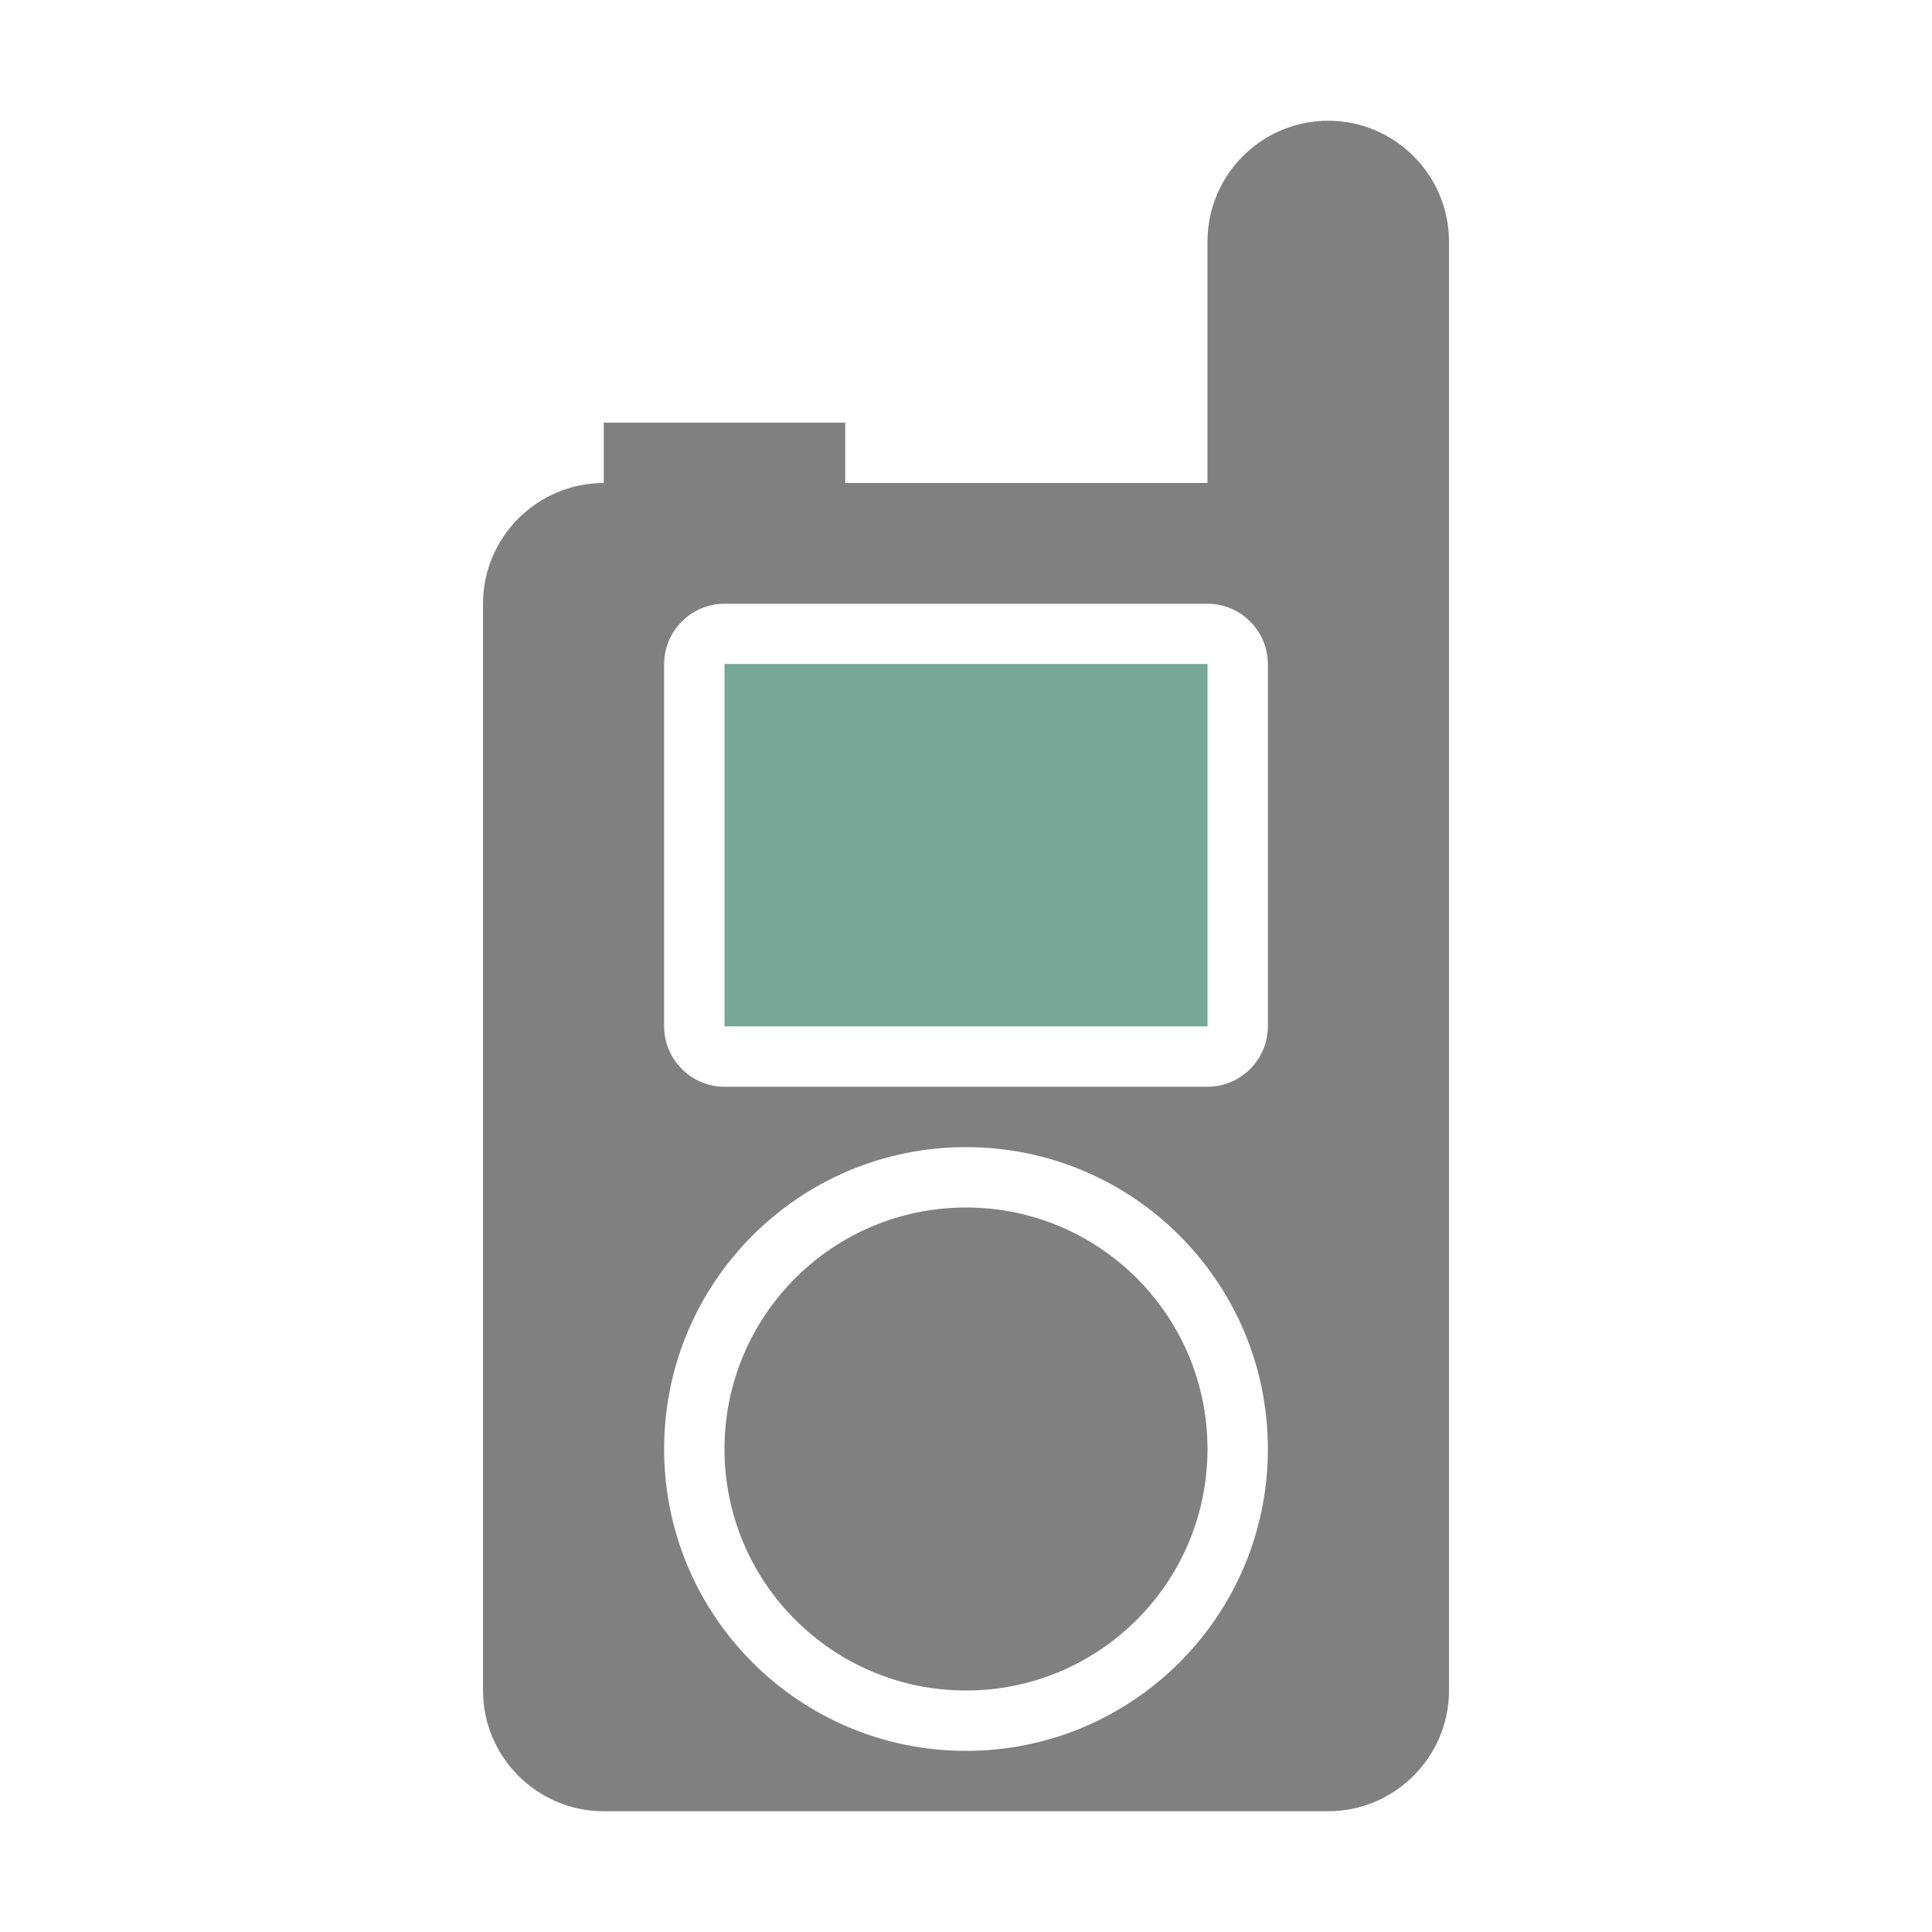 <svg xmlns="http://www.w3.org/2000/svg" width="1024" height="1024" shape-rendering="geometricPrecision" text-rendering="geometricPrecision" image-rendering="optimizeQuality" clip-rule="evenodd" viewBox="0 0 10240 10240"><title>walkie_talkie icon</title><desc>walkie_talkie icon from the IconExperience.com O-Collection. Copyright by INCORS GmbH (www.incors.com).</desc><path fill="gray" d="M3200 2240h1280v320h1920V1280c0-353 287-640 640-640s640 288 640 640v7680c0 352-288 640-640 640H3200c-352 0-640-287-640-640V3200c0-353 288-640 640-640v-320zm640 960c-176 0-320 144-320 320v1920c0 176 144 320 320 320h2560c176 0 320-144 320-320V3520c0-176-144-320-320-320H3840zm1280 2880c-884 0-1600 716-1600 1600s716 1600 1600 1600 1600-716 1600-1600-716-1600-1600-1600z"/><path fill="gray" d="M5120 6400c707 0 1280 573 1280 1280s-573 1280-1280 1280-1280-573-1280-1280 573-1280 1280-1280z"/><path fill="#76A797" d="M3840 3519h2560v1921H3840z"/></svg>